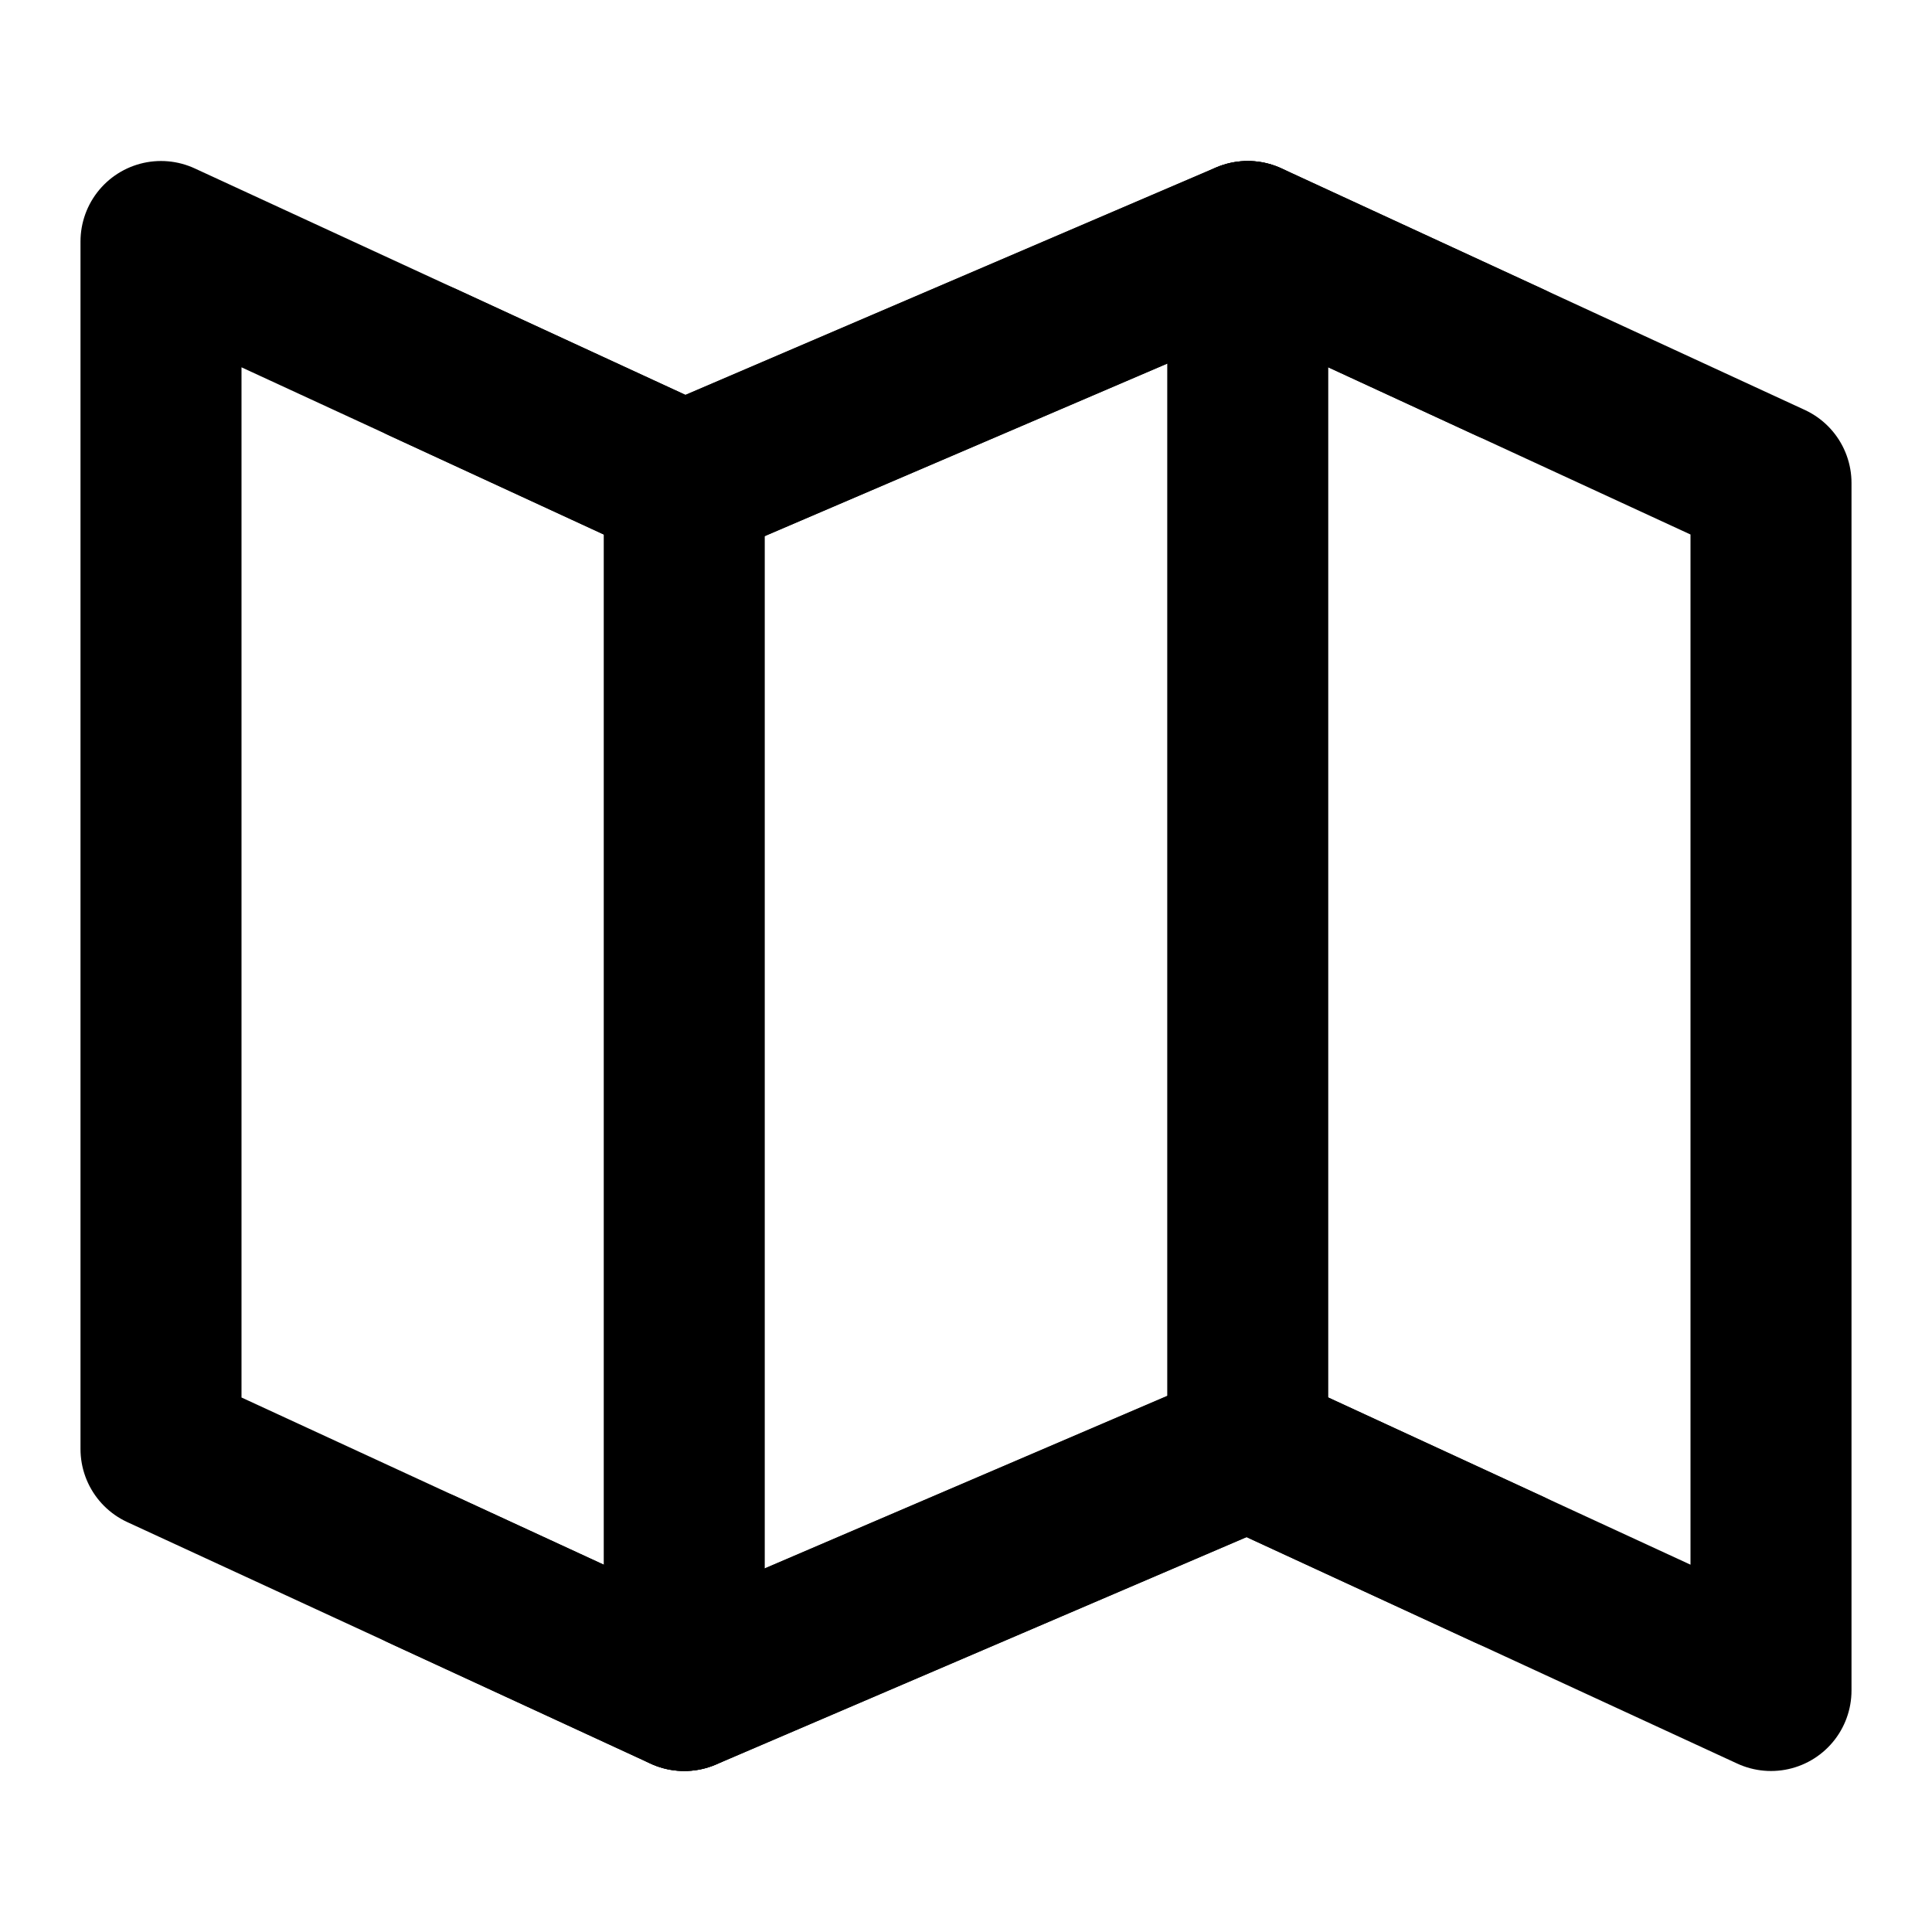 <svg width="48" height="48" viewBox="0 0 48 48" fill="none" xmlns="http://www.w3.org/2000/svg">
<g clip-path="url(#clip0_27_131215)">
<path d="M17 12L4 6V36L17 42L31 36L44 42V12L31 6L17 12Z" stroke="black" stroke-width="4" stroke-linecap="round" stroke-linejoin="round"/>
<path d="M31 6V36" stroke="black" stroke-width="4" stroke-linecap="round" stroke-linejoin="round"/>
<path d="M17 12V42" stroke="black" stroke-width="4" stroke-linecap="round" stroke-linejoin="round"/>
<path d="M10.5 9L17 12L31 6L37.5 9" stroke="black" stroke-width="4" stroke-linecap="round" stroke-linejoin="round"/>
<path d="M10.5 39L17 42L31 36L37.5 39" stroke="black" stroke-width="4" stroke-linecap="round" stroke-linejoin="round"/>
</g>
<defs>
<clipPath id="clip0_27_131215">
<rect width="48" height="48" fill="white"/>
</clipPath>
</defs>
</svg>
